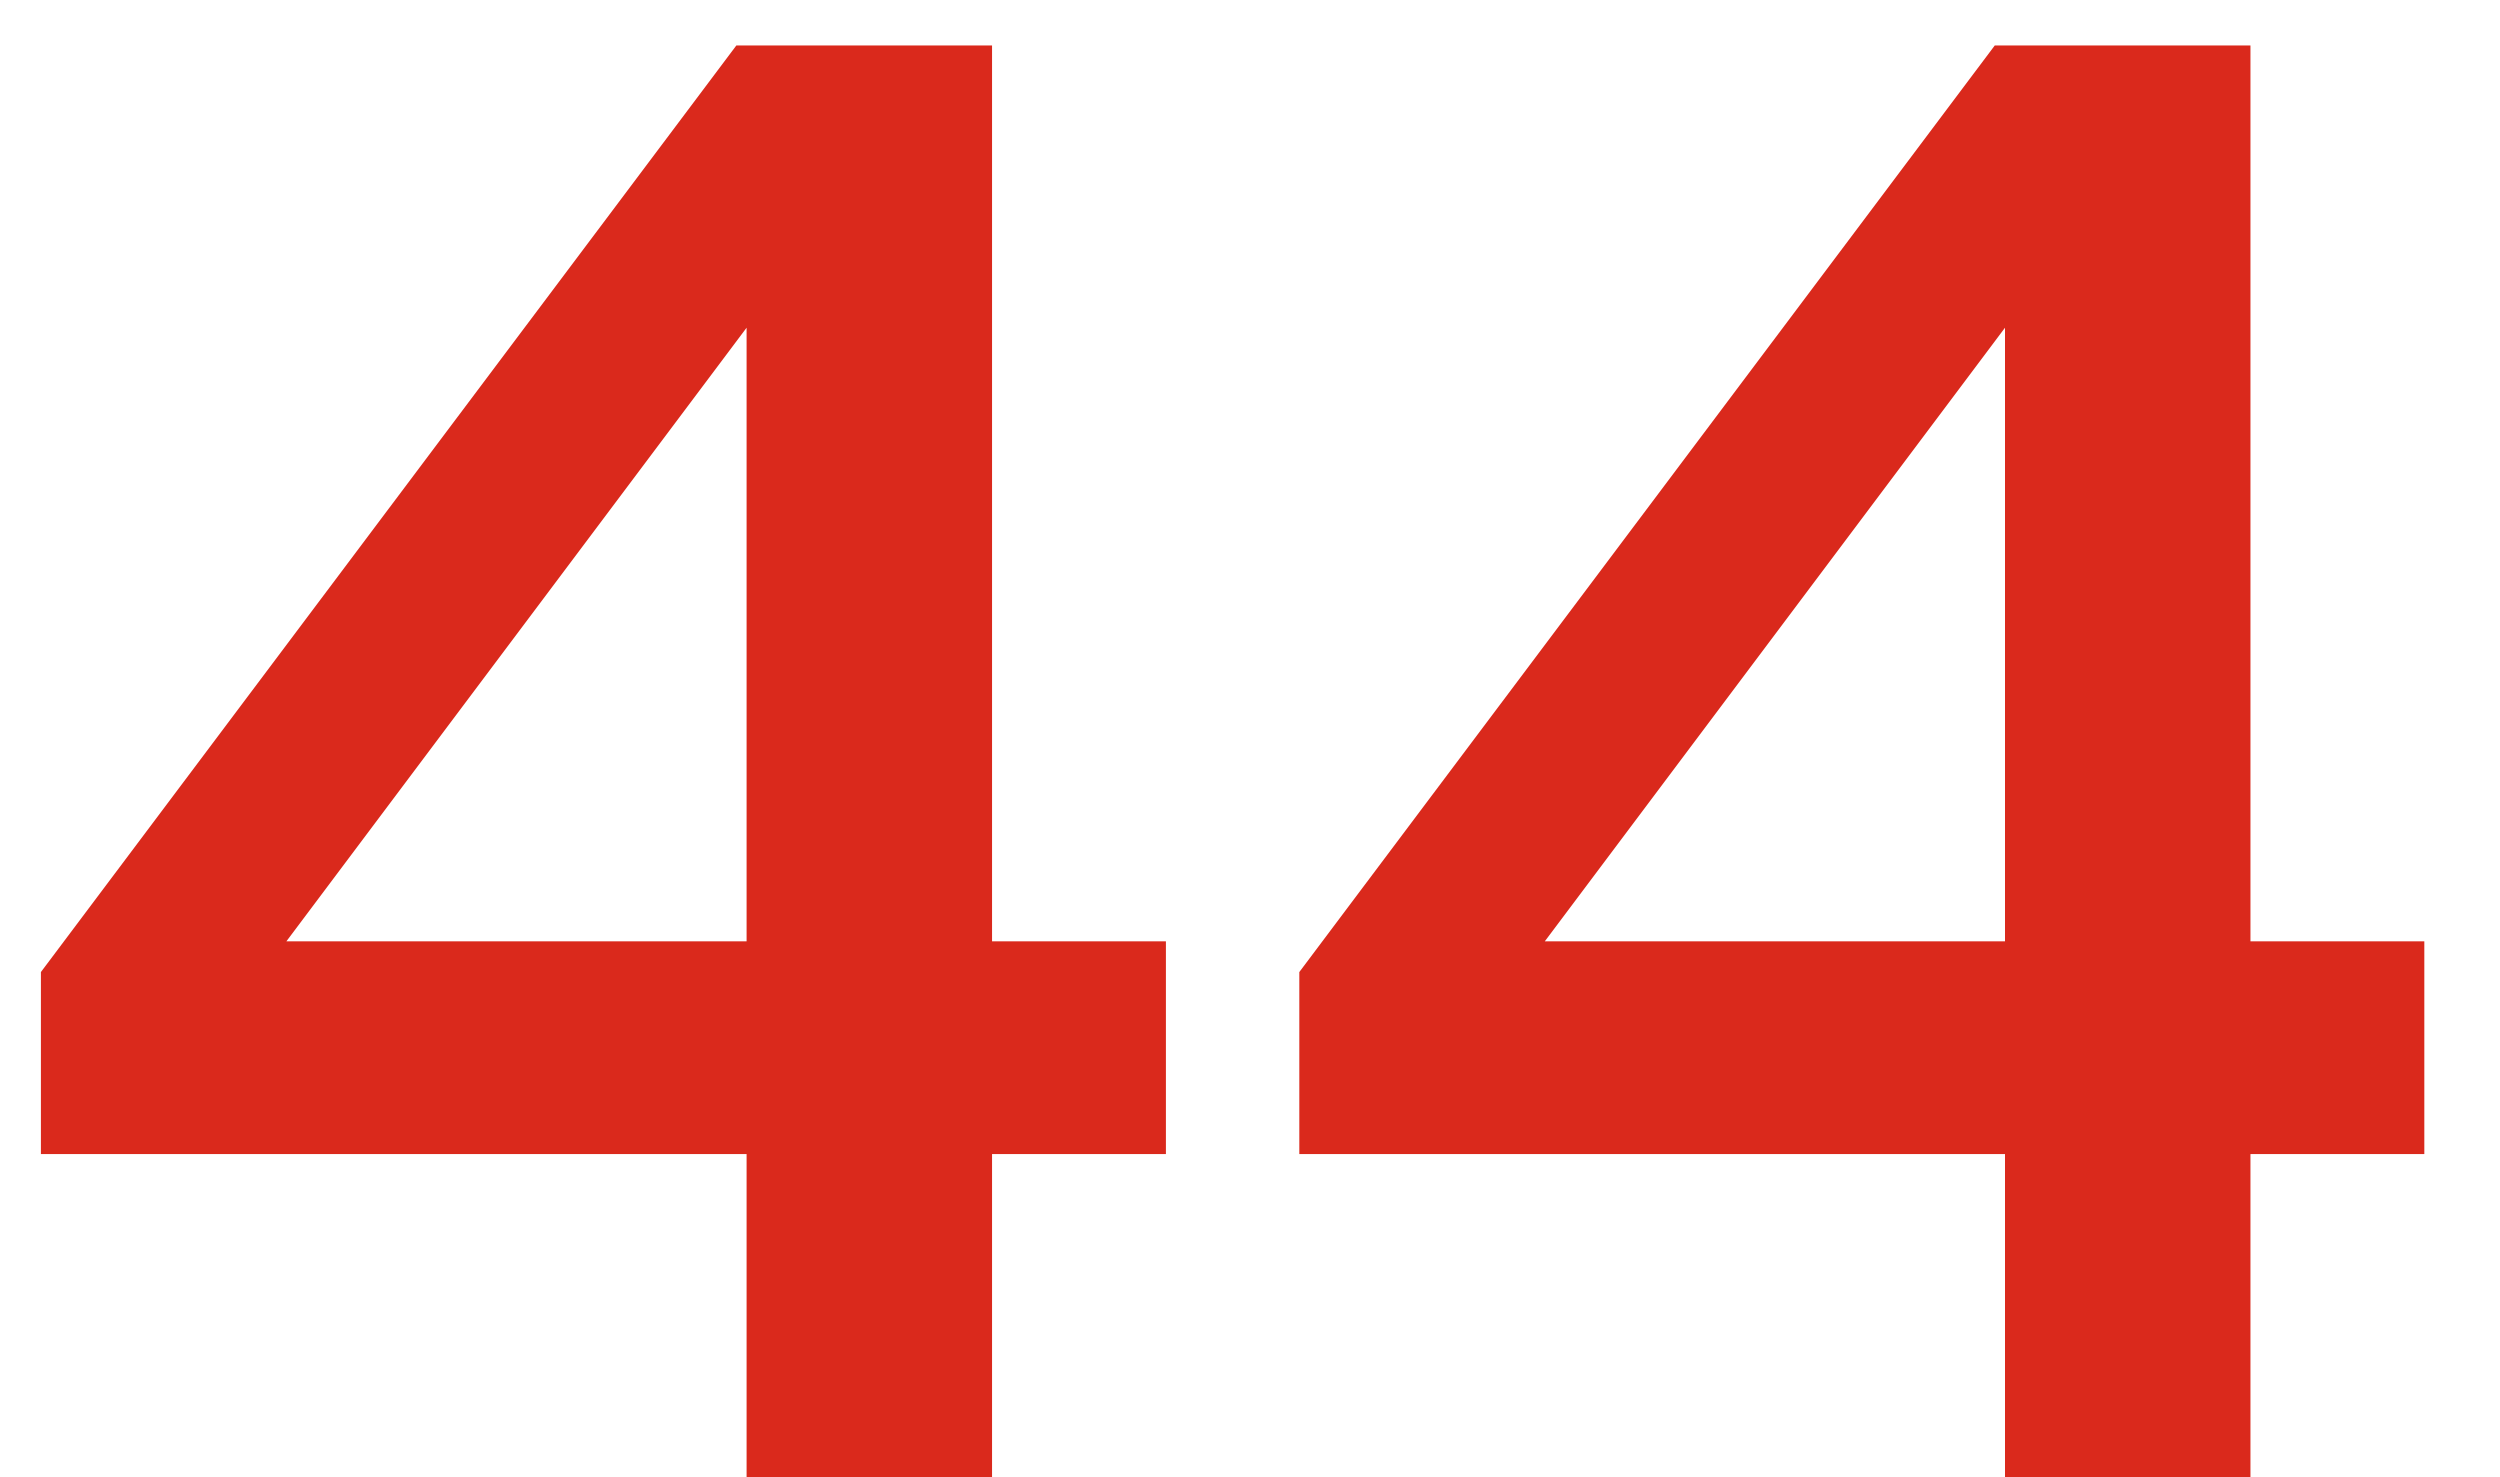 <svg width="22" height="13" viewBox="0 0 22 13" fill="none" xmlns="http://www.w3.org/2000/svg"><path d="M6.57 10.156H.36V8.554L6.48.4h2.25v7.884h1.53v1.872H8.73V13H6.57v-2.844zm0-1.872v-5.4l-4.05 5.4h4.05zm11.074 1.872h-6.21V8.554L17.554.4h2.25v7.884h1.53v1.872h-1.53V13h-2.16v-2.844zm0-1.872v-5.4l-4.05 5.4h4.05z" fill="#DA291C"/></svg>